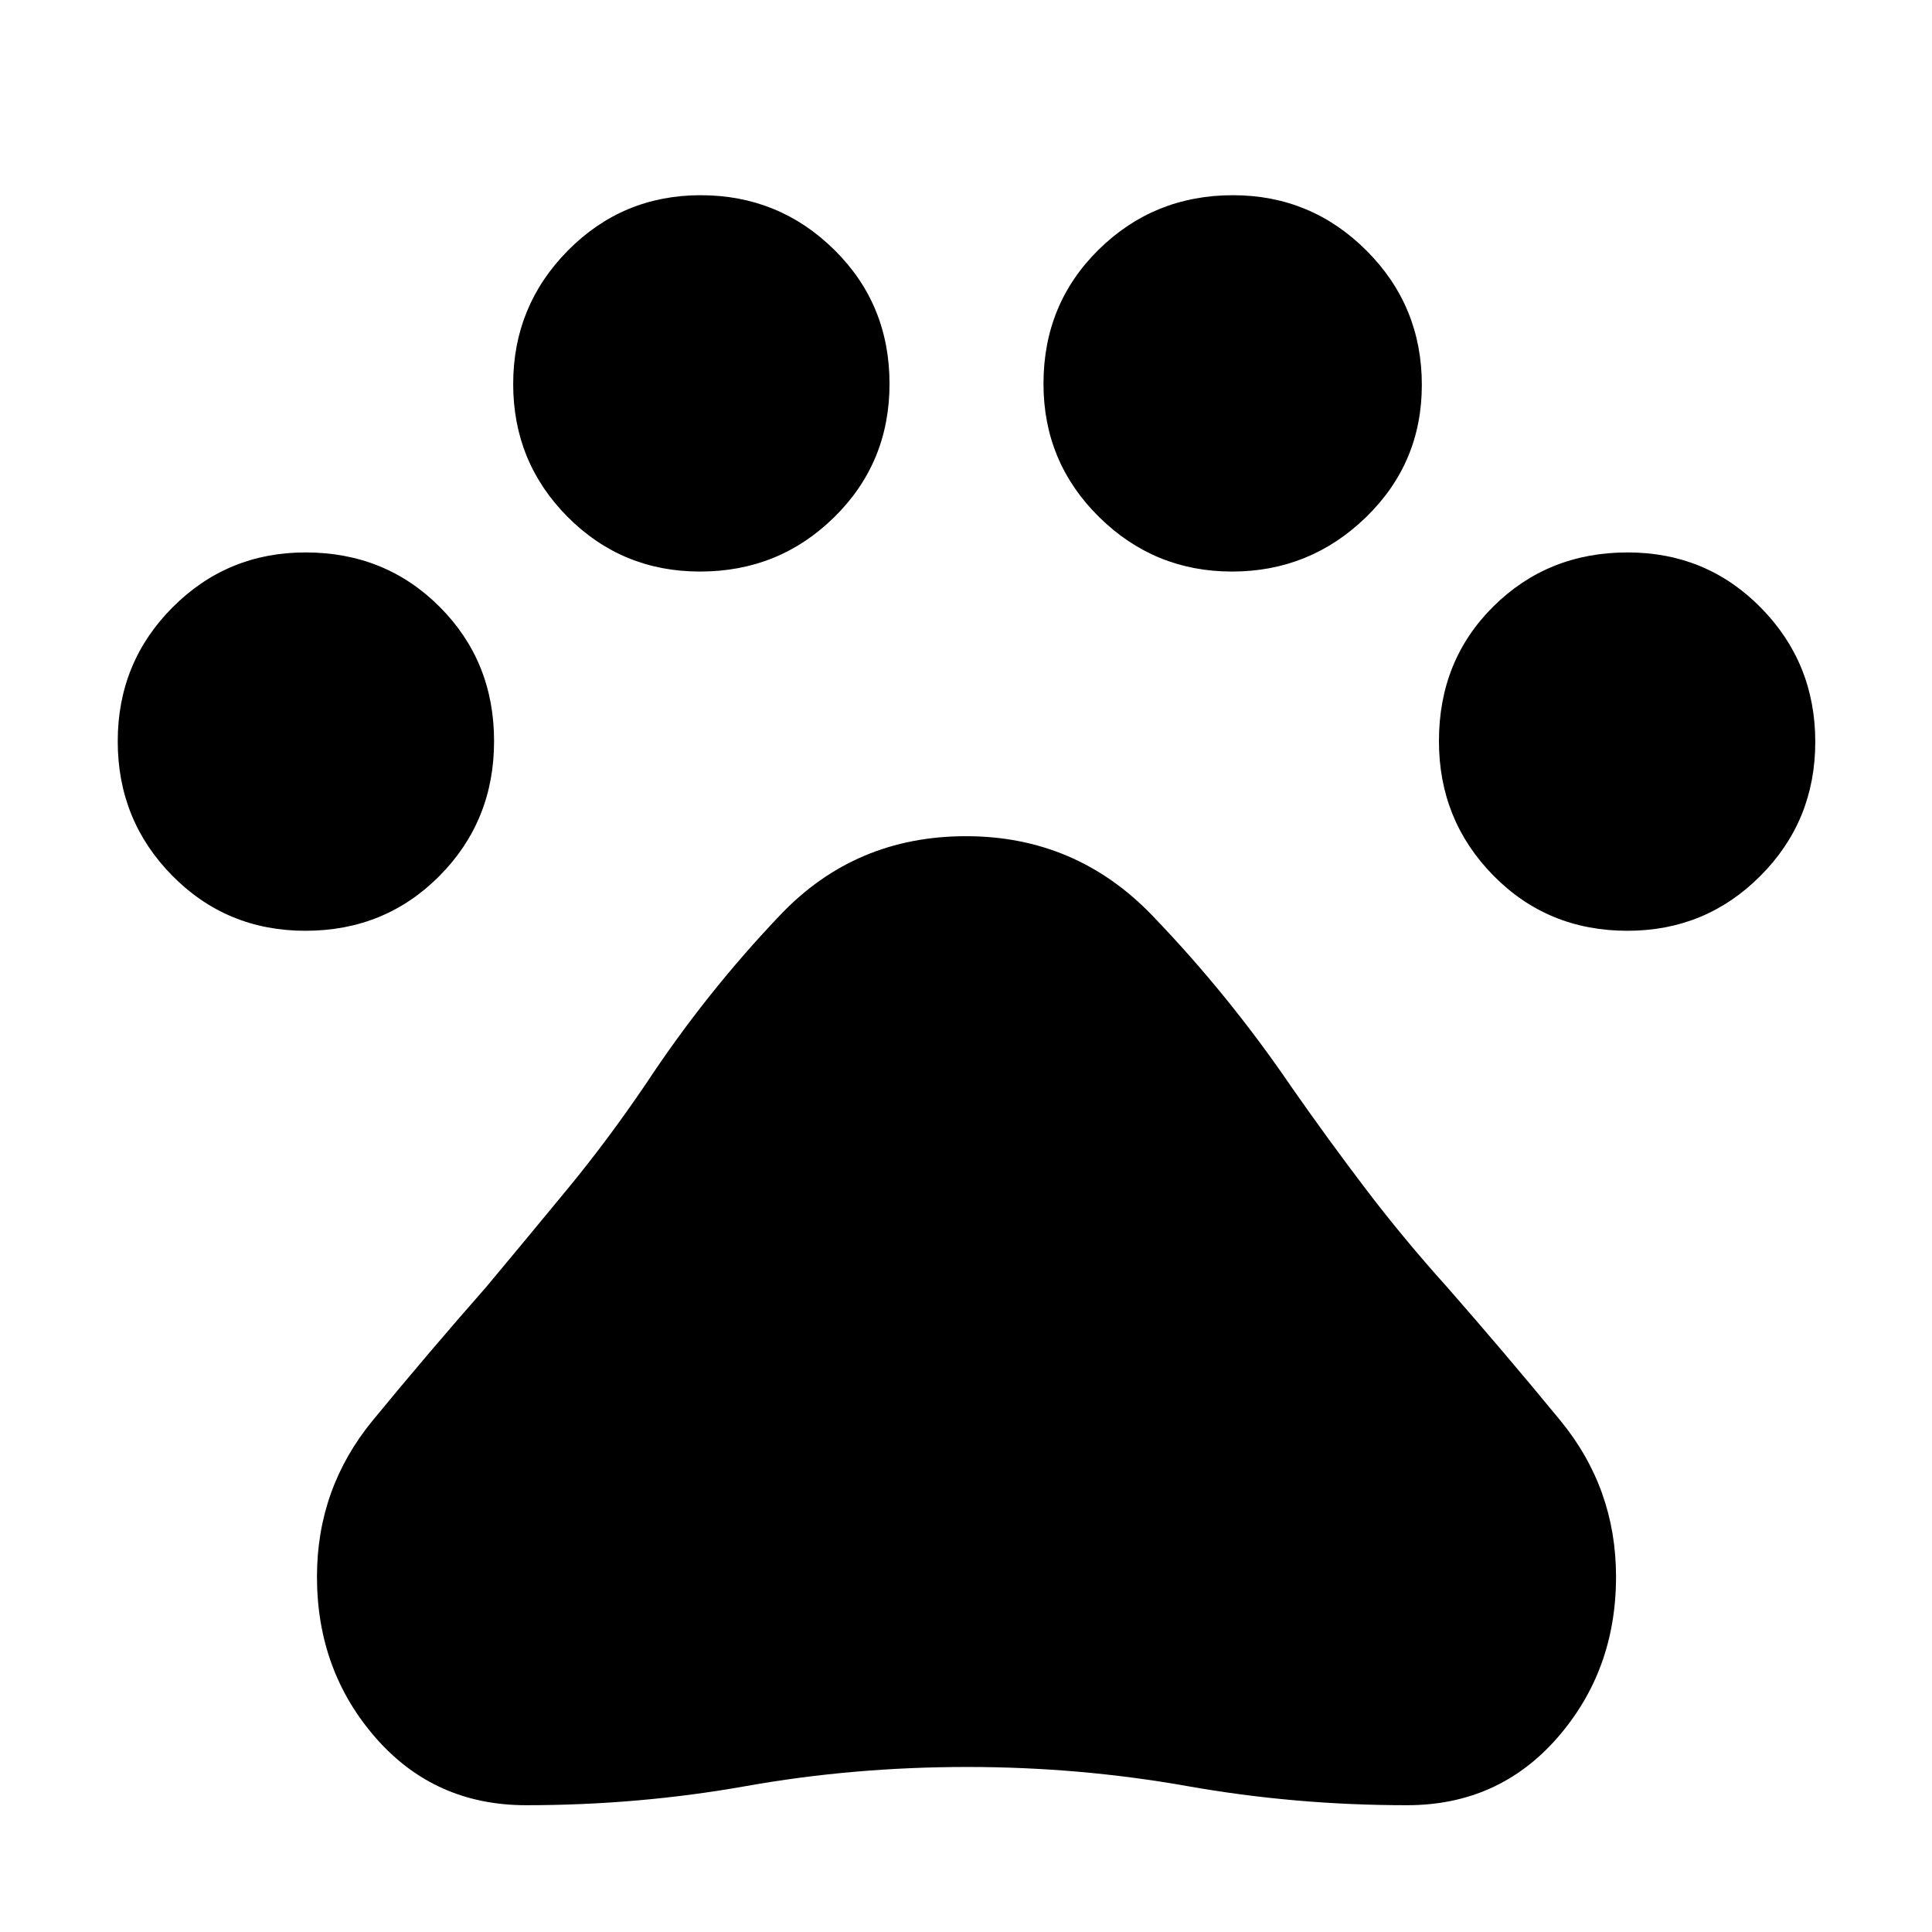 <svg xmlns="http://www.w3.org/2000/svg" height="48" viewBox="0 -960 960 960" width="48"><path d="M151.75-497.5q-39.19 0-66.22-27.46T58.5-591.64q0-39.22 27.22-66.54 27.21-27.32 66.08-27.32 39.7 0 66.7 27.07 27 27.08 27 66.68 0 39.61-27.07 66.93-27.08 27.32-66.68 27.32ZM347.86-676q-38.8 0-65.83-27.18-27.03-27.19-27.03-66 0-38.82 27.18-66.32 27.19-27.5 66-27.5 38.82 0 66.32 27.07 27.5 27.08 27.5 66.68 0 39.19-27.46 66.22T347.86-676Zm264.34 0q-38.7 0-66.2-27.22-27.5-27.21-27.5-66.08 0-39.7 27.46-66.7t66.68-27q38.8 0 66.33 27.49 27.53 27.5 27.53 66.76 0 38.85-27.8 65.8Q650.91-676 612.2-676Zm196.5 178.5q-39.7 0-66.7-27.49-27-27.5-27-66.76 0-40.11 27.07-66.93 27.08-26.82 66.68-26.82 39.19 0 66.22 27.46T902-591.36q0 39.22-27.22 66.54-27.21 27.32-66.08 27.32ZM261.45-63q-45.45 0-74.7-33.4-29.25-33.41-29.25-80.15 0-43.95 27.75-77.7t56.48-66.4q20.77-24.89 40.52-48.87Q302-393.5 321-421.5q29.83-45.23 66.96-84.12 37.14-38.88 92.01-38.88 54.7 0 92.64 39.45t68.89 84.85q18.18 26.07 37.04 50.88 18.86 24.82 40.51 48.86 28.45 32.46 56.2 66.21Q803-220.5 803-176.55q0 46.74-29.25 80.15Q744.5-63 699.14-63q-55.72 0-109.2-9.5Q536.46-82 480.5-82q-56.5 0-109.85 9.5-53.36 9.5-109.2 9.5Z"/></svg>